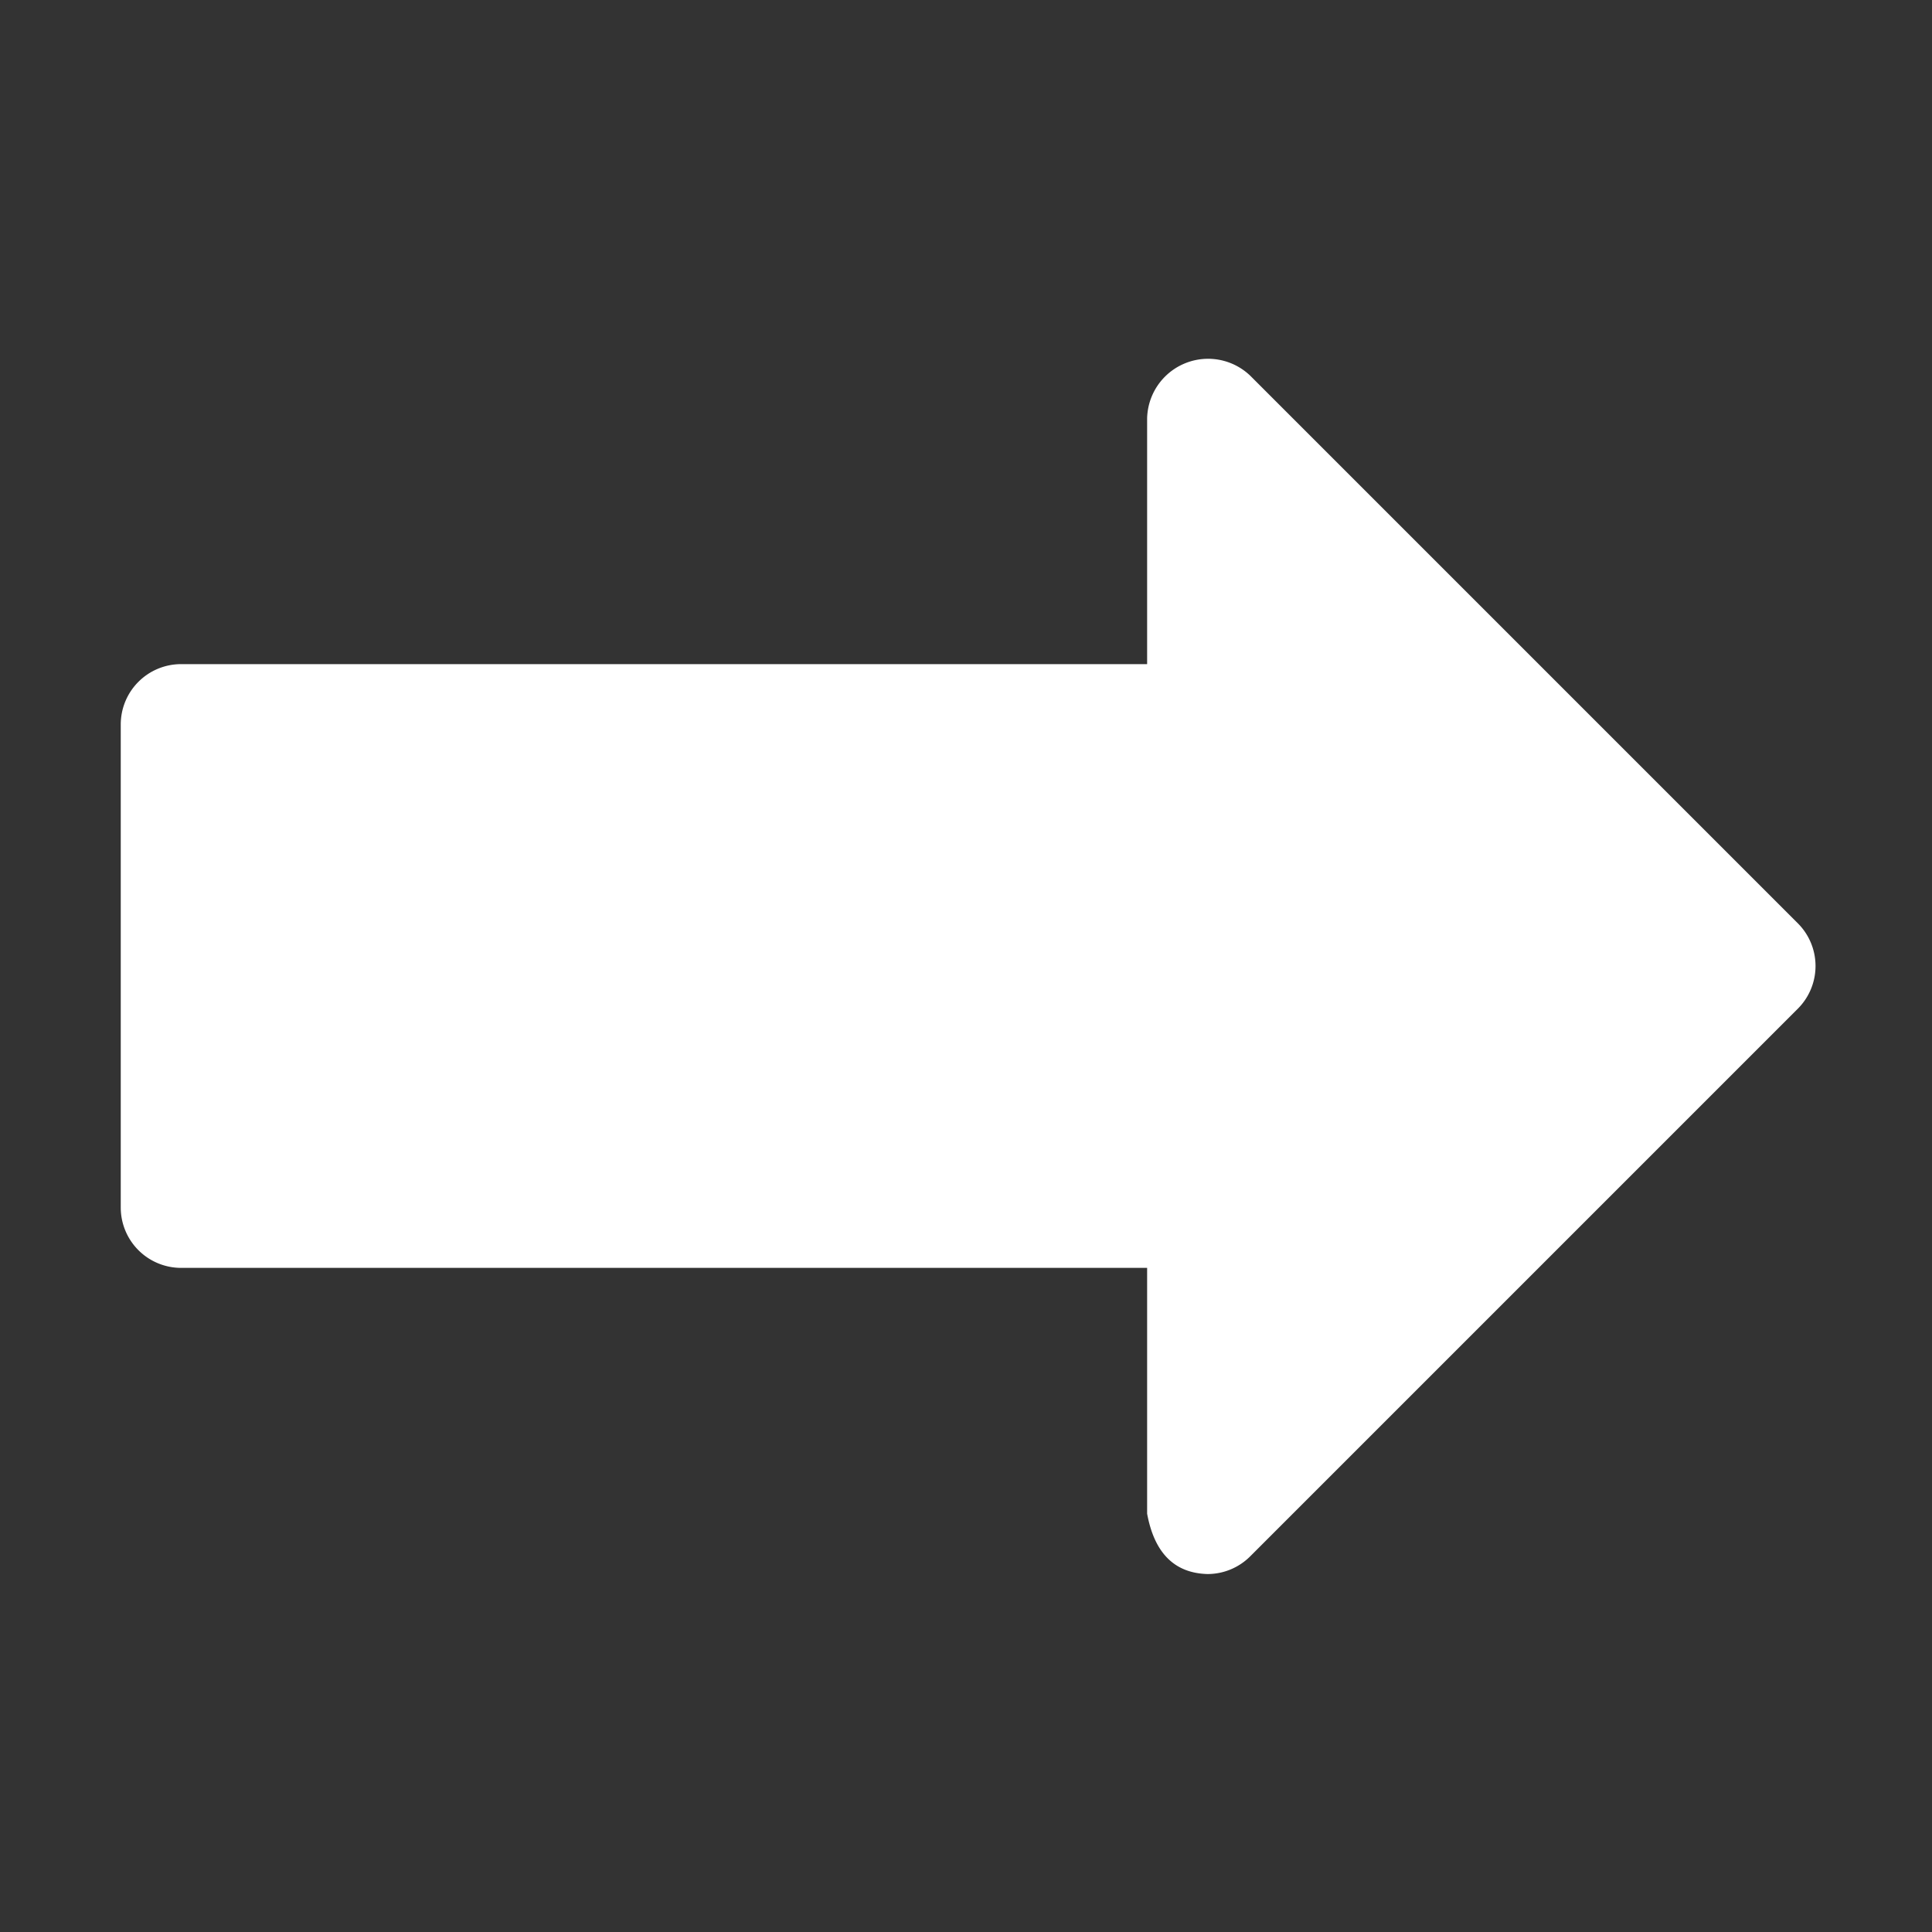 <svg xmlns="http://www.w3.org/2000/svg" version="1.1" xmlns:xlink="http://www.w3.org/1999/xlink" xmlns:svgjs="http://svgjs.com/svgjs" width="20" height="20" x="0" y="0" viewBox="0 0 32 32" style="enable-background:new 0 0 512 512" xml:space="preserve" class=""><rect x="0" y="0" width="32" height="32" fill="#333333" stroke="none"/><g><path d="m29.778 15.293-9.071-9.071A1.01 1.01 0 0 0 19 6.929V11H3a1 1 0 0 0-1 1v8a1 1 0 0 0 1 1h16v4.071q.18.978 1 1a.999.999 0 0 0 .707-.293l9.071-9.071a1 1 0 0 0 0-1.414z" data-name="01 Right" fill="#ffffff" data-original="#000000" opacity="1" class=""></path></g></svg>